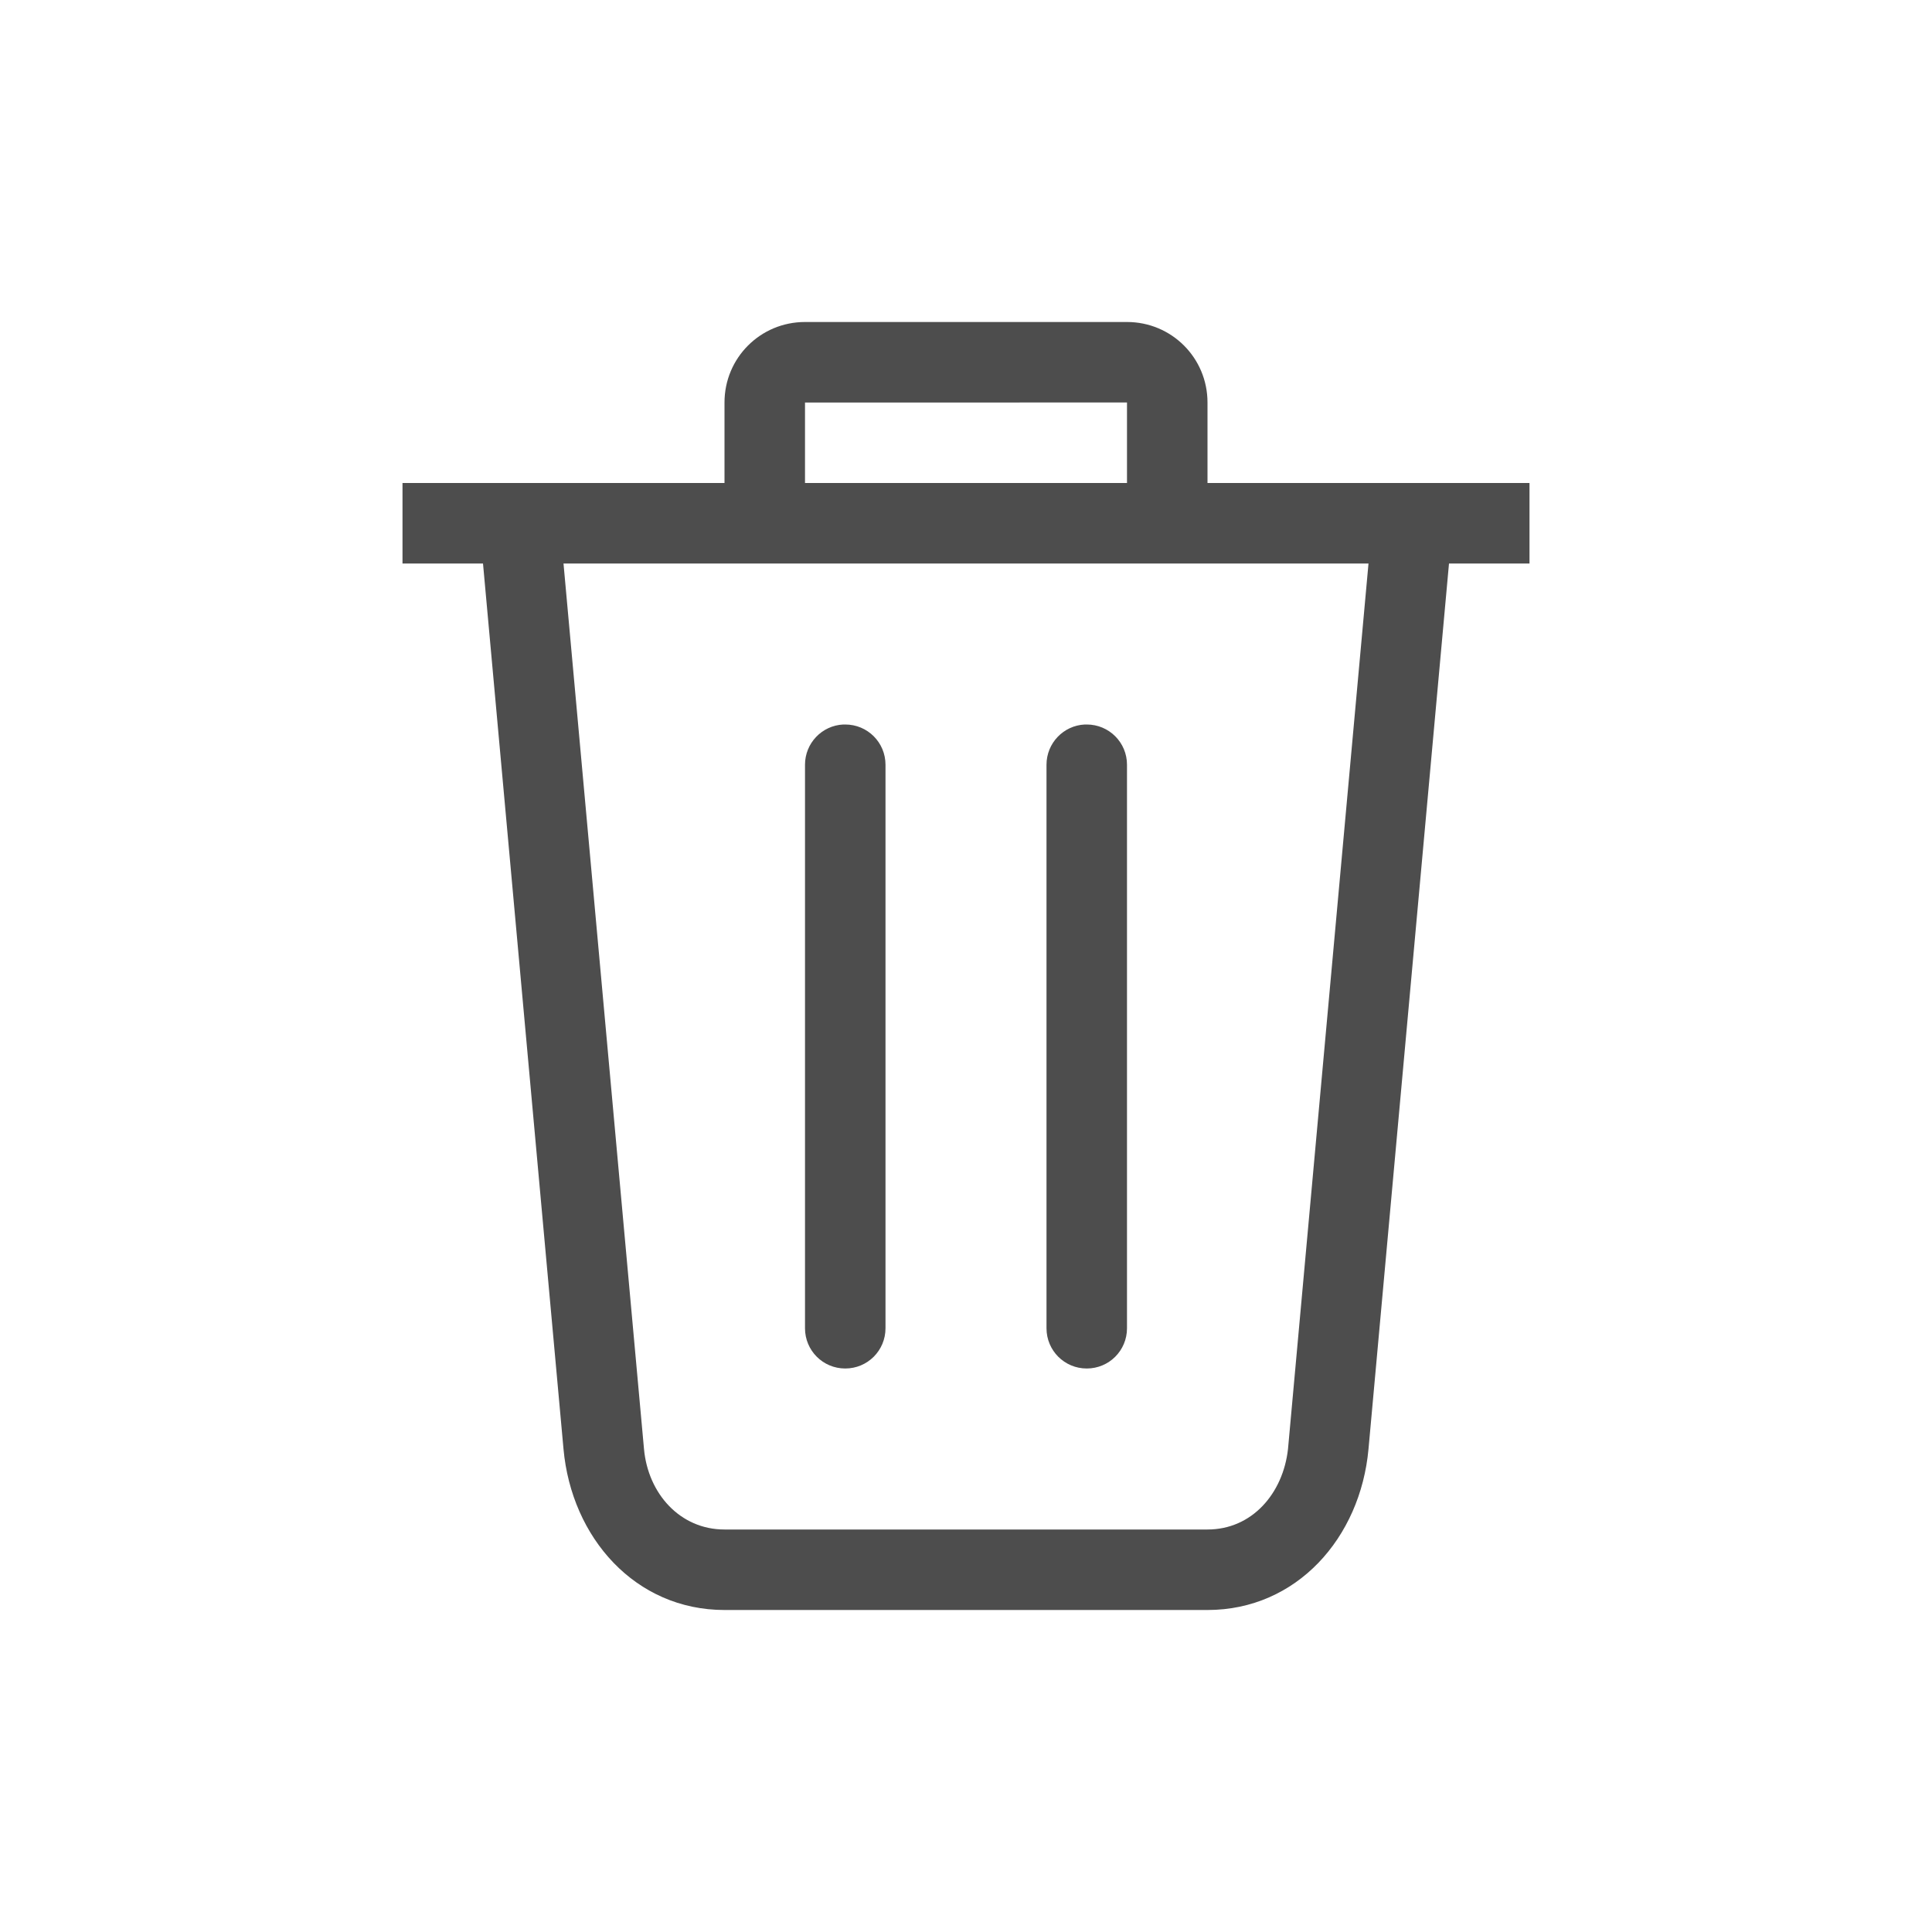 <?xml version="1.0" encoding="UTF-8" standalone="no"?>
<!-- Created with Inkscape (http://www.inkscape.org/) -->

<svg
   width="24"
   height="24"
   viewBox="0 0 24 24"
   version="1.1"
   id="svg11945"
   inkscape:version="1.2.2 (1:1.2.2+202305151914+b0a8486541)"
   sodipodi:docname="user-trash.svg"
   xmlns:inkscape="http://www.inkscape.org/namespaces/inkscape"
   xmlns:sodipodi="http://sodipodi.sourceforge.net/DTD/sodipodi-0.dtd"
   xmlns="http://www.w3.org/2000/svg"
   xmlns:svg="http://www.w3.org/2000/svg">
  <sodipodi:namedview
     id="namedview11947"
     pagecolor="#ffffff"
     bordercolor="#666666"
     borderopacity="1.0"
     inkscape:pageshadow="2"
     inkscape:pageopacity="0.0"
     inkscape:pagecheckerboard="0"
     inkscape:document-units="px"
     showgrid="false"
     units="in"
     inkscape:zoom="33.583333"
     inkscape:cx="11.985112"
     inkscape:cy="12"
     inkscape:window-width="1920"
     inkscape:window-height="1008"
     inkscape:window-x="0"
     inkscape:window-y="0"
     inkscape:window-maximized="1"
     inkscape:current-layer="svg11945"
     showguides="true"
     inkscape:showpageshadow="2"
     inkscape:deskcolor="#d1d1d1" />
  <defs
     id="defs11942">
    <style
       id="current-color-scheme"
       type="text/css">
         .ColorScheme-Text { color:#4d4d4d; }
         .ColorScheme-Highlight { color:#4285f4; } 
	 .ColorScheme-NeutralText { color:#ff9800; }
	 .ColorScheme-PositiveText { color:#4caf50; }
	 .ColorScheme-NegativeText { color:#f44336; }</style>
  </defs>
  <path
     d="M 10,4 C 9.446,4 9,4.446 9,5 V 6 H 5 v 1 h 1 l 1,11 c 0.1,1.103 0.892,2 2,2 H 15 c 1.108,0 1.9,-0.897 2,-2 L 18,7 h 1 V 6 H 15 V 5 C 15,4.446 14.554,4 14,4 Z m 0,1 H 14 V 6 H 10 Z M 7,7 H 17 L 16,18 c -0.061,0.551 -0.446,1 -1,1 H 9 C 8.446,19 8.05,18.552 8,18 Z M 10.475,9 C 10.21,9.013 10,9.232 10,9.5 v 7 C 10,16.777 10.223,17 10.5,17 10.777,17 11,16.777 11,16.5 v -7 c 0,-0.277 -0.223,-0.5 -0.5,-0.5 -0.009,0 -0.017,-4.301e-4 -0.025,0 z m 3,0 C 13.21,9.013 13,9.232 13,9.5 v 7 c 0,0.277 0.223,0.5 0.5,0.5 0.277,0 0.5,-0.223 0.5,-0.5 v -7 c 0,-0.277 -0.223,-0.5 -0.5,-0.5 -0.009,0 -0.017,-4.301e-4 -0.025,0 z"
     style="fill:currentColor;fill-opacity:1;stroke-width:18.898;stroke-linecap:round;stroke-linejoin:round"
     id="path5833"
     class="ColorScheme-Text"
     sodipodi:nodetypes="ssccccssssccccsssccccccccsssccsssssscccsssssscc" />
</svg>
